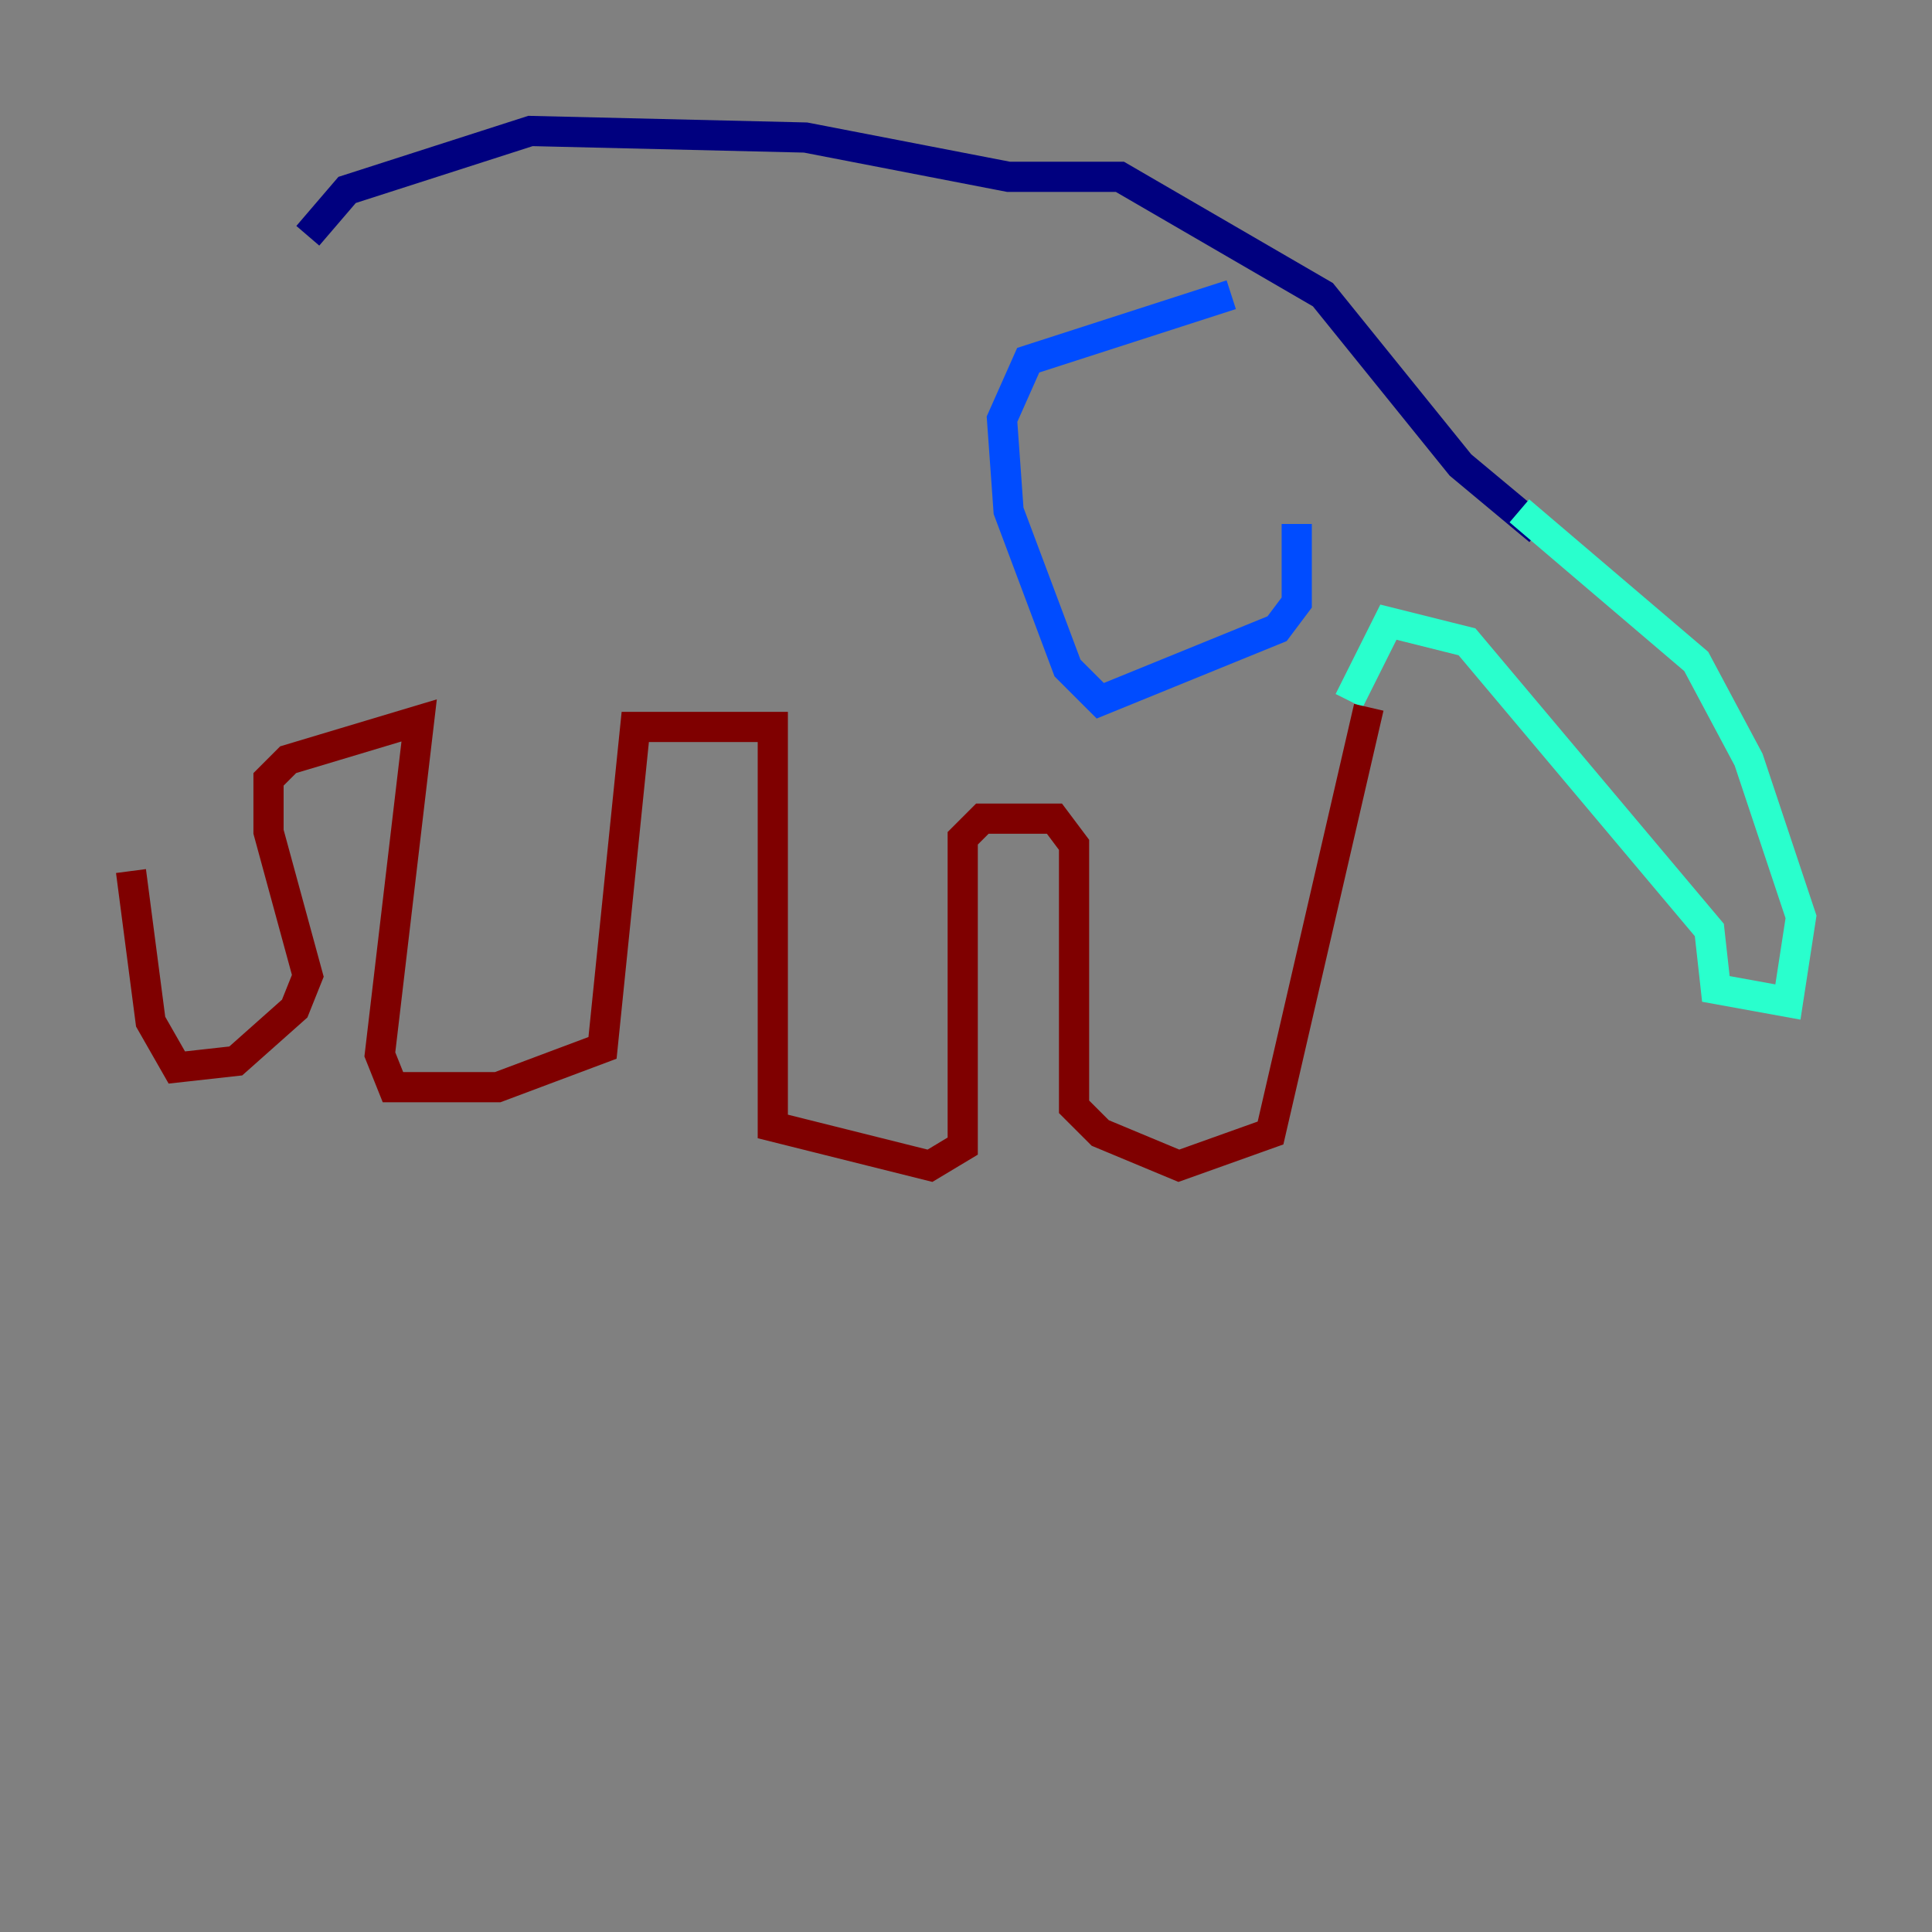 <?xml version="1.0" encoding="utf-8" ?>
<svg baseProfile="tiny" height="128" version="1.2" viewBox="0,0,128,128" width="128" xmlns="http://www.w3.org/2000/svg" xmlns:ev="http://www.w3.org/2001/xml-events" xmlns:xlink="http://www.w3.org/1999/xlink"><rect x="0" y="0" width="128" height="128" fill="#808080" stroke="none"/><defs /><polyline fill="none" points="20.393,15.62 22.997,12.583 35.146,8.678 53.37,9.112 66.82,11.715 74.197,11.715 87.647,19.525 96.759,30.807 101.966,35.146" stroke="#00007f" stroke-width="2" /><polyline fill="none" points="81.573,19.525 68.122,23.864 66.386,27.77 66.82,33.844 70.725,44.258 72.895,46.427 84.61,41.654 85.912,39.919 85.912,34.712" stroke="#004cff" stroke-width="2" /><polyline fill="none" points="100.664,33.844 112.38,43.824 115.851,50.332 119.322,60.746 118.454,66.386 113.681,65.519 113.248,61.614 97.193,42.522 91.986,41.22 89.383,46.427" stroke="#29ffcd" stroke-width="2" /><polyline fill="none" points="89.383,28.637 89.383,28.637" stroke="#cdff29" stroke-width="2" /><polyline fill="none" points="87.214,28.637 87.214,28.637" stroke="#ff6700" stroke-width="2" /><polyline fill="none" points="90.685,46.861 84.176,75.064 78.102,77.234 72.895,75.064 71.159,73.329 71.159,55.973 69.858,54.237 65.085,54.237 63.783,55.539 63.783,75.932 61.614,77.234 51.2,74.63 51.2,48.163 42.088,48.163 39.919,69.424 32.976,72.027 26.034,72.027 25.166,69.858 27.77,47.729 19.091,50.332 17.79,51.634 17.79,55.105 20.393,64.651 19.525,66.82 15.62,70.291 11.715,70.725 9.98,67.688 8.678,57.709" stroke="#7f0000" stroke-width="2" /></svg>